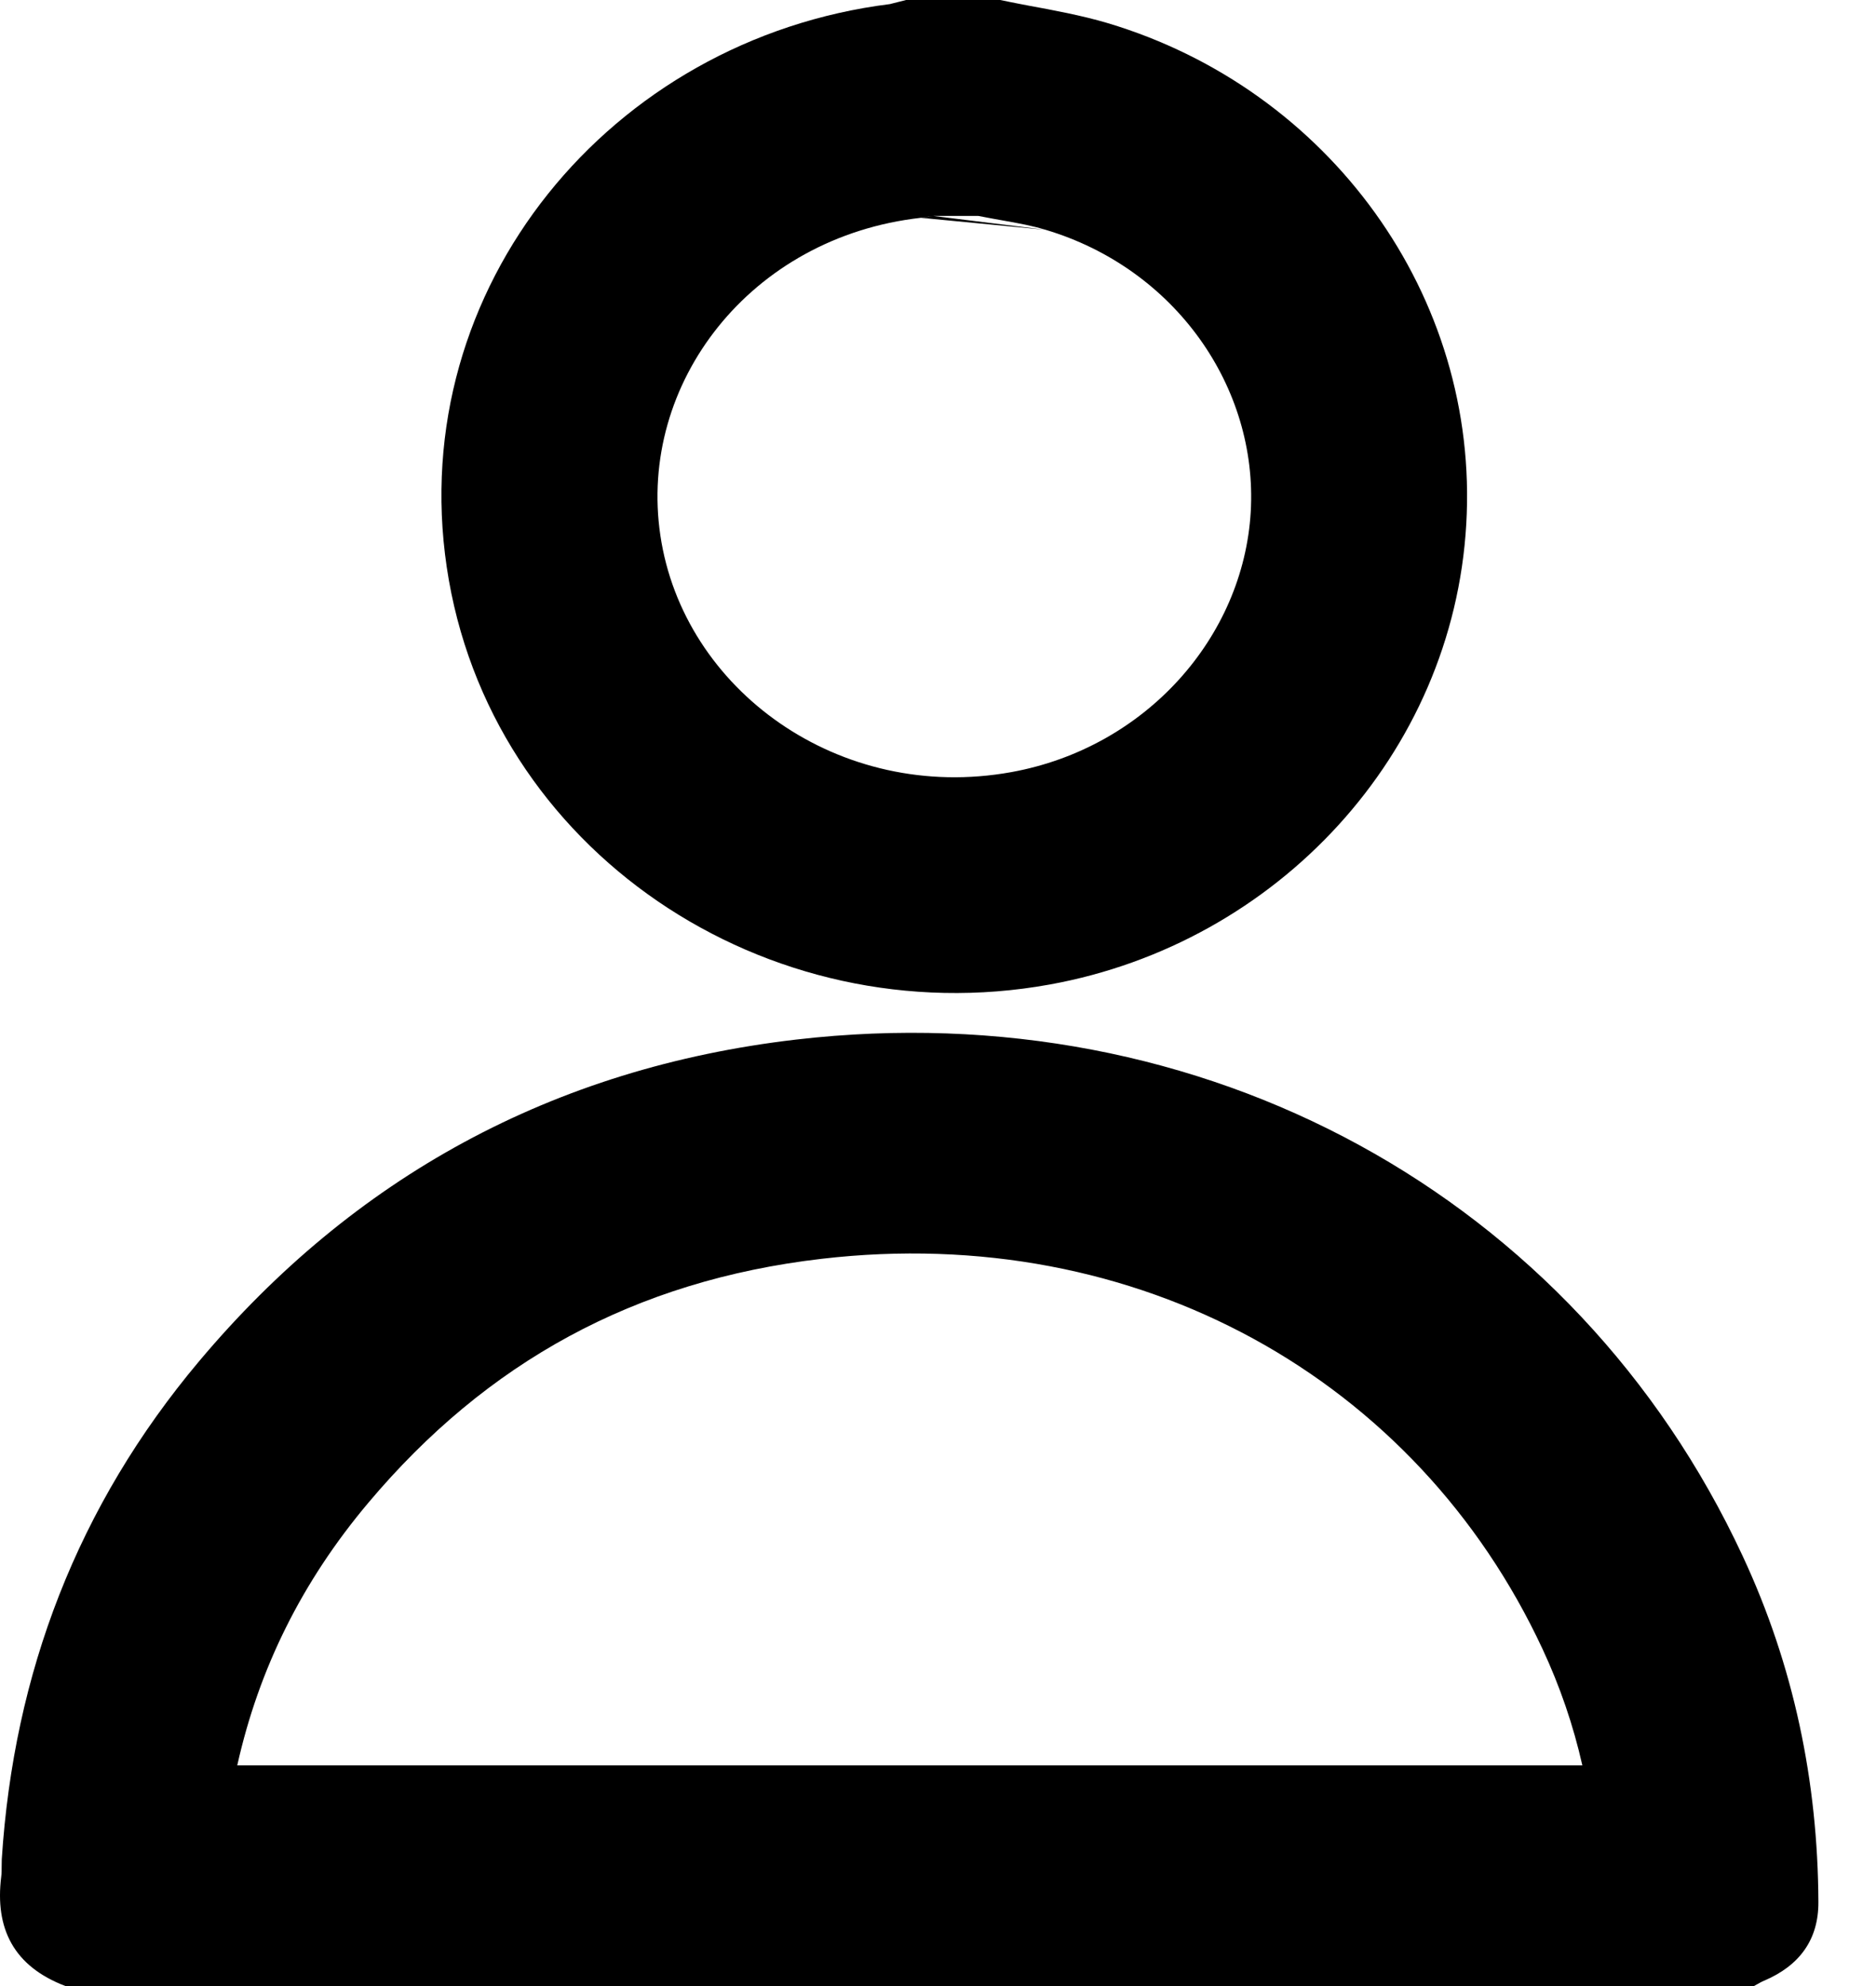 <svg width="17" height="18" viewBox="0 0 17 18" fill="none" xmlns="http://www.w3.org/2000/svg">
<path fill-rule="evenodd" clip-rule="evenodd" d="M1.807 12.334C0.701 13.649 0.124 15.167 0.016 16.852C0.015 16.874 0.015 16.896 0.015 16.918C0.015 16.949 0.015 16.98 0.011 17.01C-0.047 17.477 0.122 17.821 0.593 18H15.894C15.904 17.995 15.913 17.99 15.923 17.984C15.943 17.973 15.963 17.961 15.985 17.952C16.308 17.815 16.48 17.578 16.478 17.238C16.473 16.148 16.256 15.098 15.791 14.101C14.274 10.842 10.904 8.993 7.214 9.422C5.005 9.679 3.202 10.675 1.807 12.334ZM14.339 16C14.257 15.637 14.137 15.286 13.978 14.945C12.838 12.496 10.31 11.075 7.445 11.409C5.751 11.606 4.409 12.346 3.337 13.621C2.736 14.335 2.346 15.123 2.15 16H14.339Z" fill="black"/>
<path fill-rule="evenodd" clip-rule="evenodd" d="M8.211 0H9.064L9.162 0.02C9.204 0.029 9.26 0.039 9.326 0.052C9.523 0.088 9.805 0.14 10.036 0.209C12.042 0.808 13.408 2.679 13.287 4.751C13.167 6.834 11.577 8.549 9.512 8.923C6.949 9.387 4.428 7.71 4.048 5.138C3.674 2.607 5.531 0.354 8.065 0.037C8.074 0.035 8.083 0.032 8.092 0.03L8.211 0ZM8.129 0.03C8.128 0.03 8.128 0.03 8.127 0.03ZM8.345 1.974C6.795 2.148 5.78 3.479 5.984 4.852C6.191 6.253 7.609 7.279 9.164 6.998C10.384 6.777 11.268 5.774 11.334 4.638C11.399 3.511 10.652 2.435 9.476 2.083M8.345 1.974C8.386 1.97 8.424 1.963 8.456 1.957ZM8.456 1.957H8.865C8.958 1.975 9.035 1.989 9.103 2.001C9.247 2.027 9.349 2.045 9.476 2.083" fill="black"/>
</svg>
